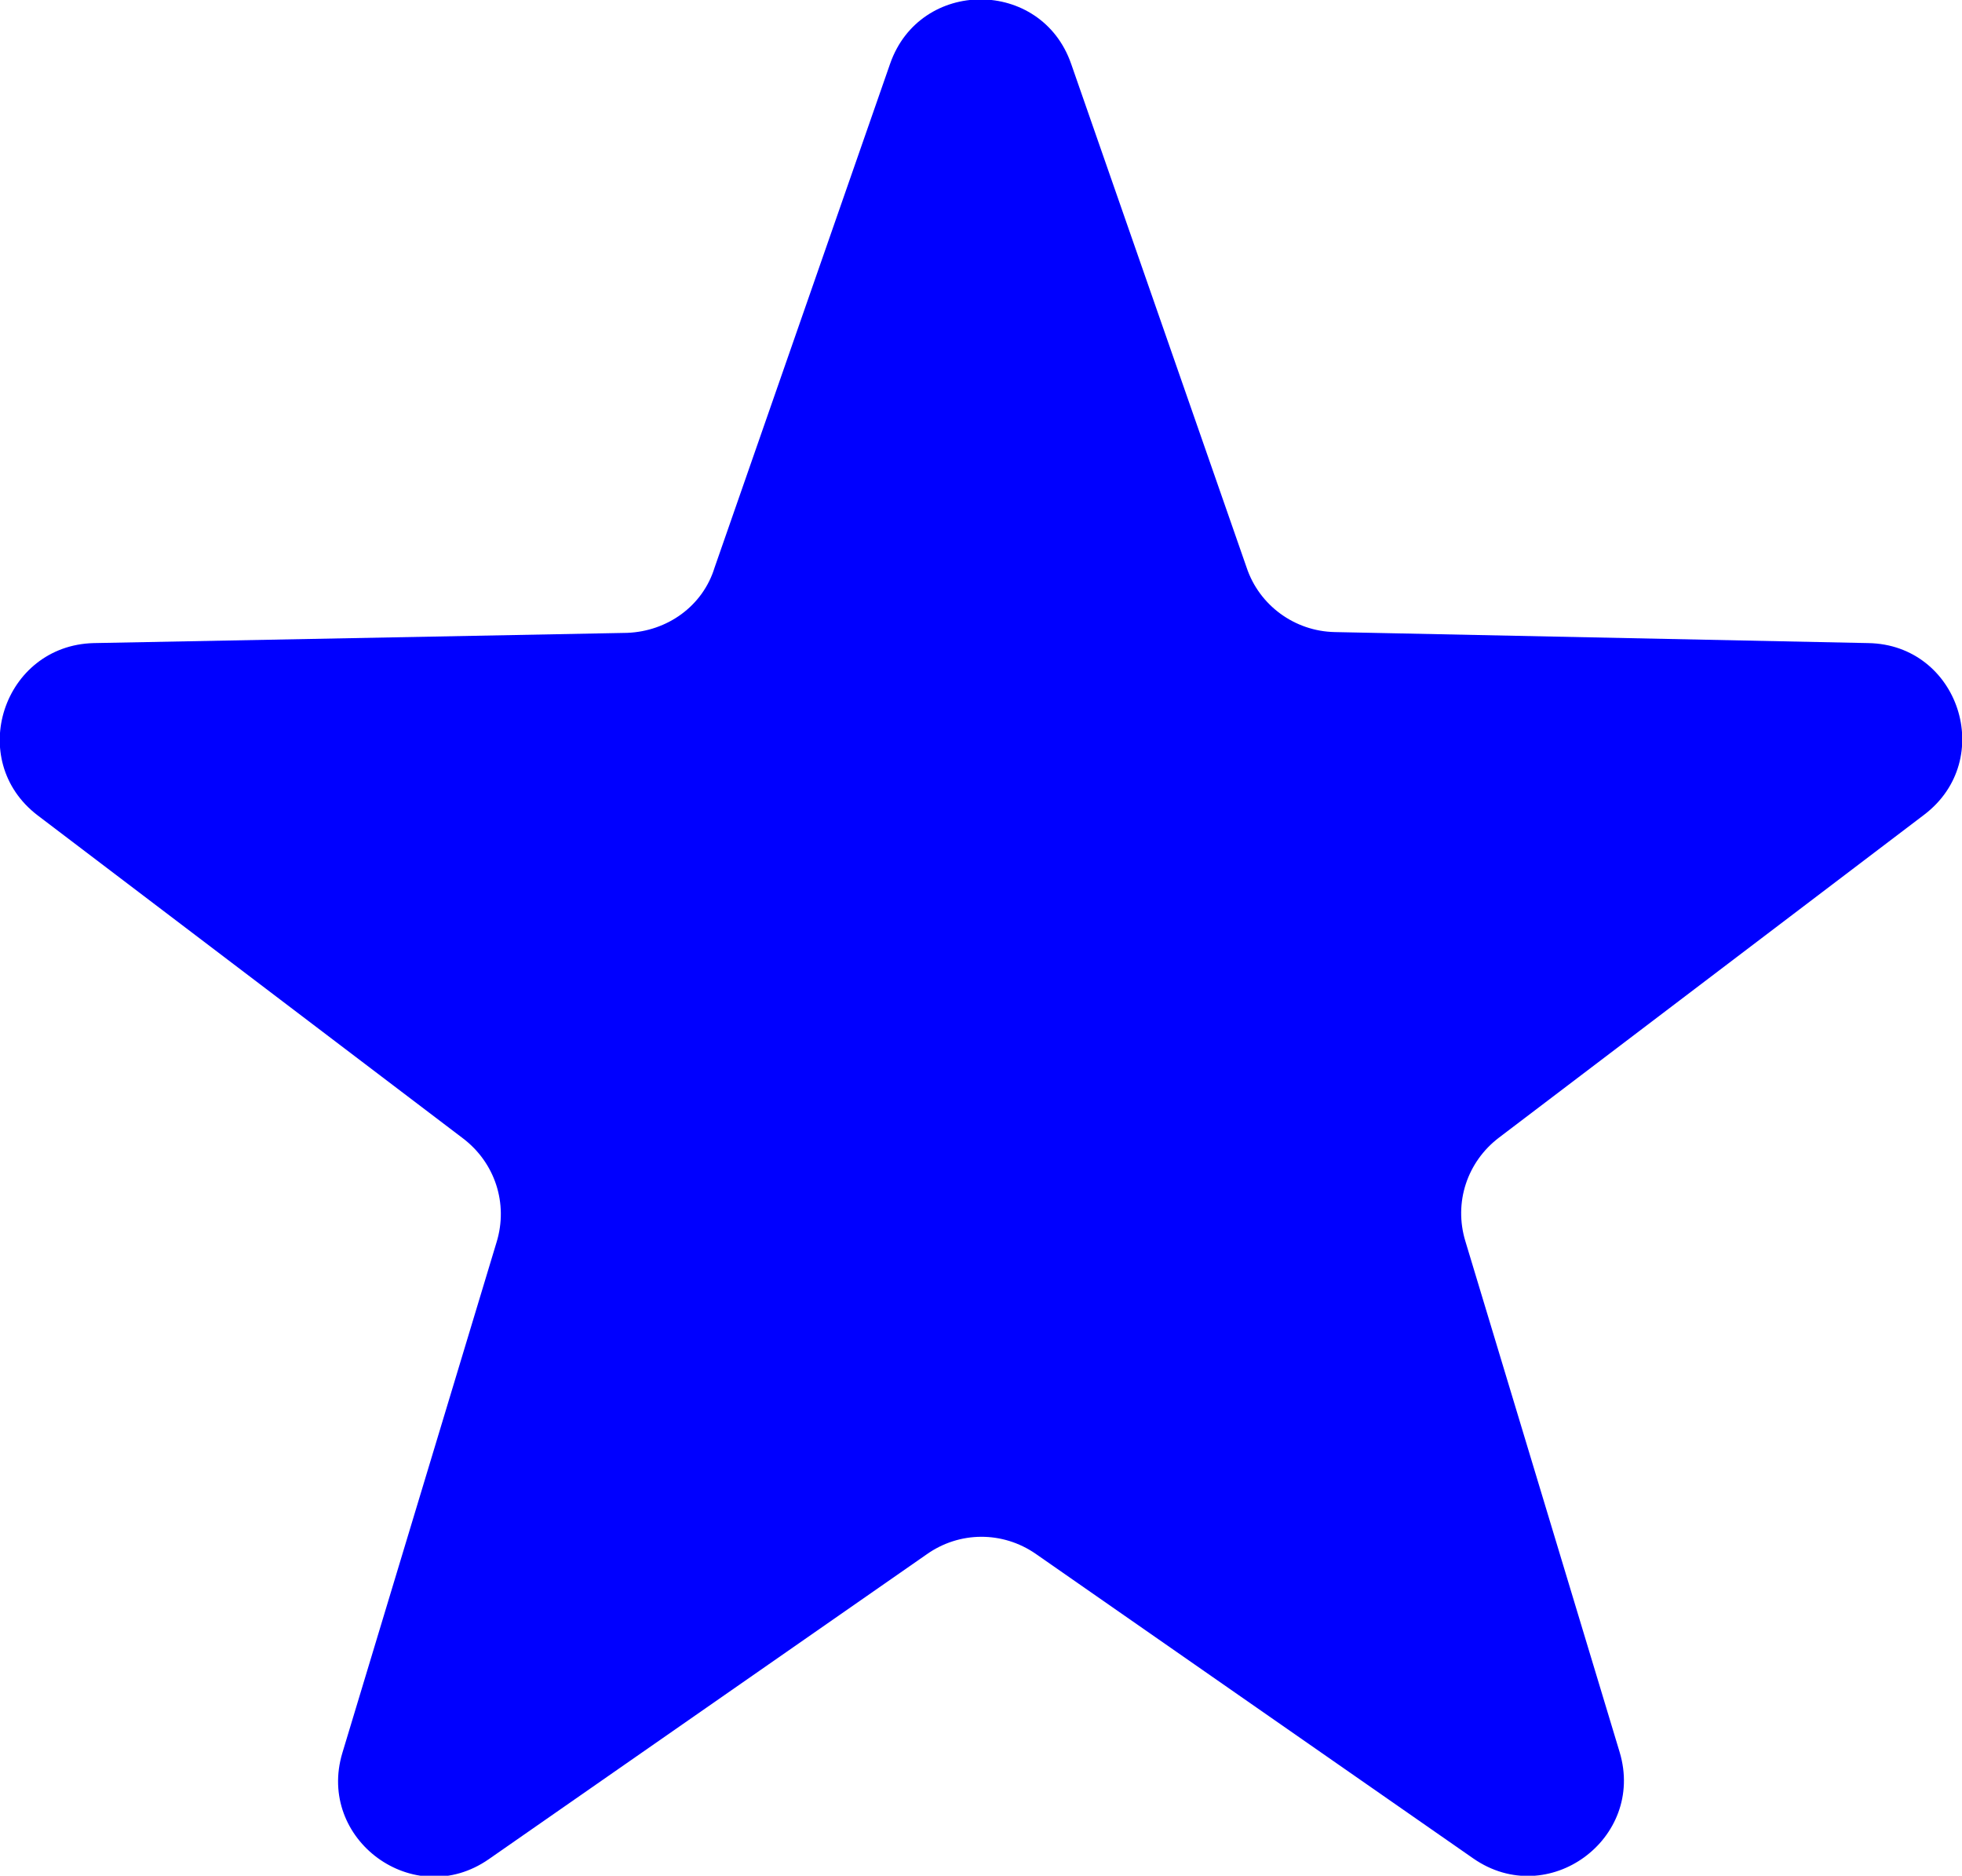 <svg enable-background="new 0 0 24.93 23.83" viewBox="0 0 24.93 23.83" xmlns="http://www.w3.org/2000/svg"><path d="m13.16 19.74 5.56 3.87c.95.66 2.19-.25 1.86-1.35l-1.96-6.49c-.15-.49.02-1.01.43-1.32l5.4-4.1c.92-.7.44-2.16-.71-2.18l-6.78-.14c-.51-.01-.96-.34-1.12-.82l-2.23-6.4c-.38-1.09-1.92-1.09-2.3 0l-2.23 6.4c-.15.49-.6.81-1.11.83l-6.78.13c-1.15.03-1.63 1.49-.71 2.19l5.4 4.1c.41.31.58.83.43 1.32l-1.96 6.49c-.33 1.1.91 2.01 1.86 1.35l5.56-3.87c.42-.3.97-.3 1.39-.01z" fill="#00f"/></svg>